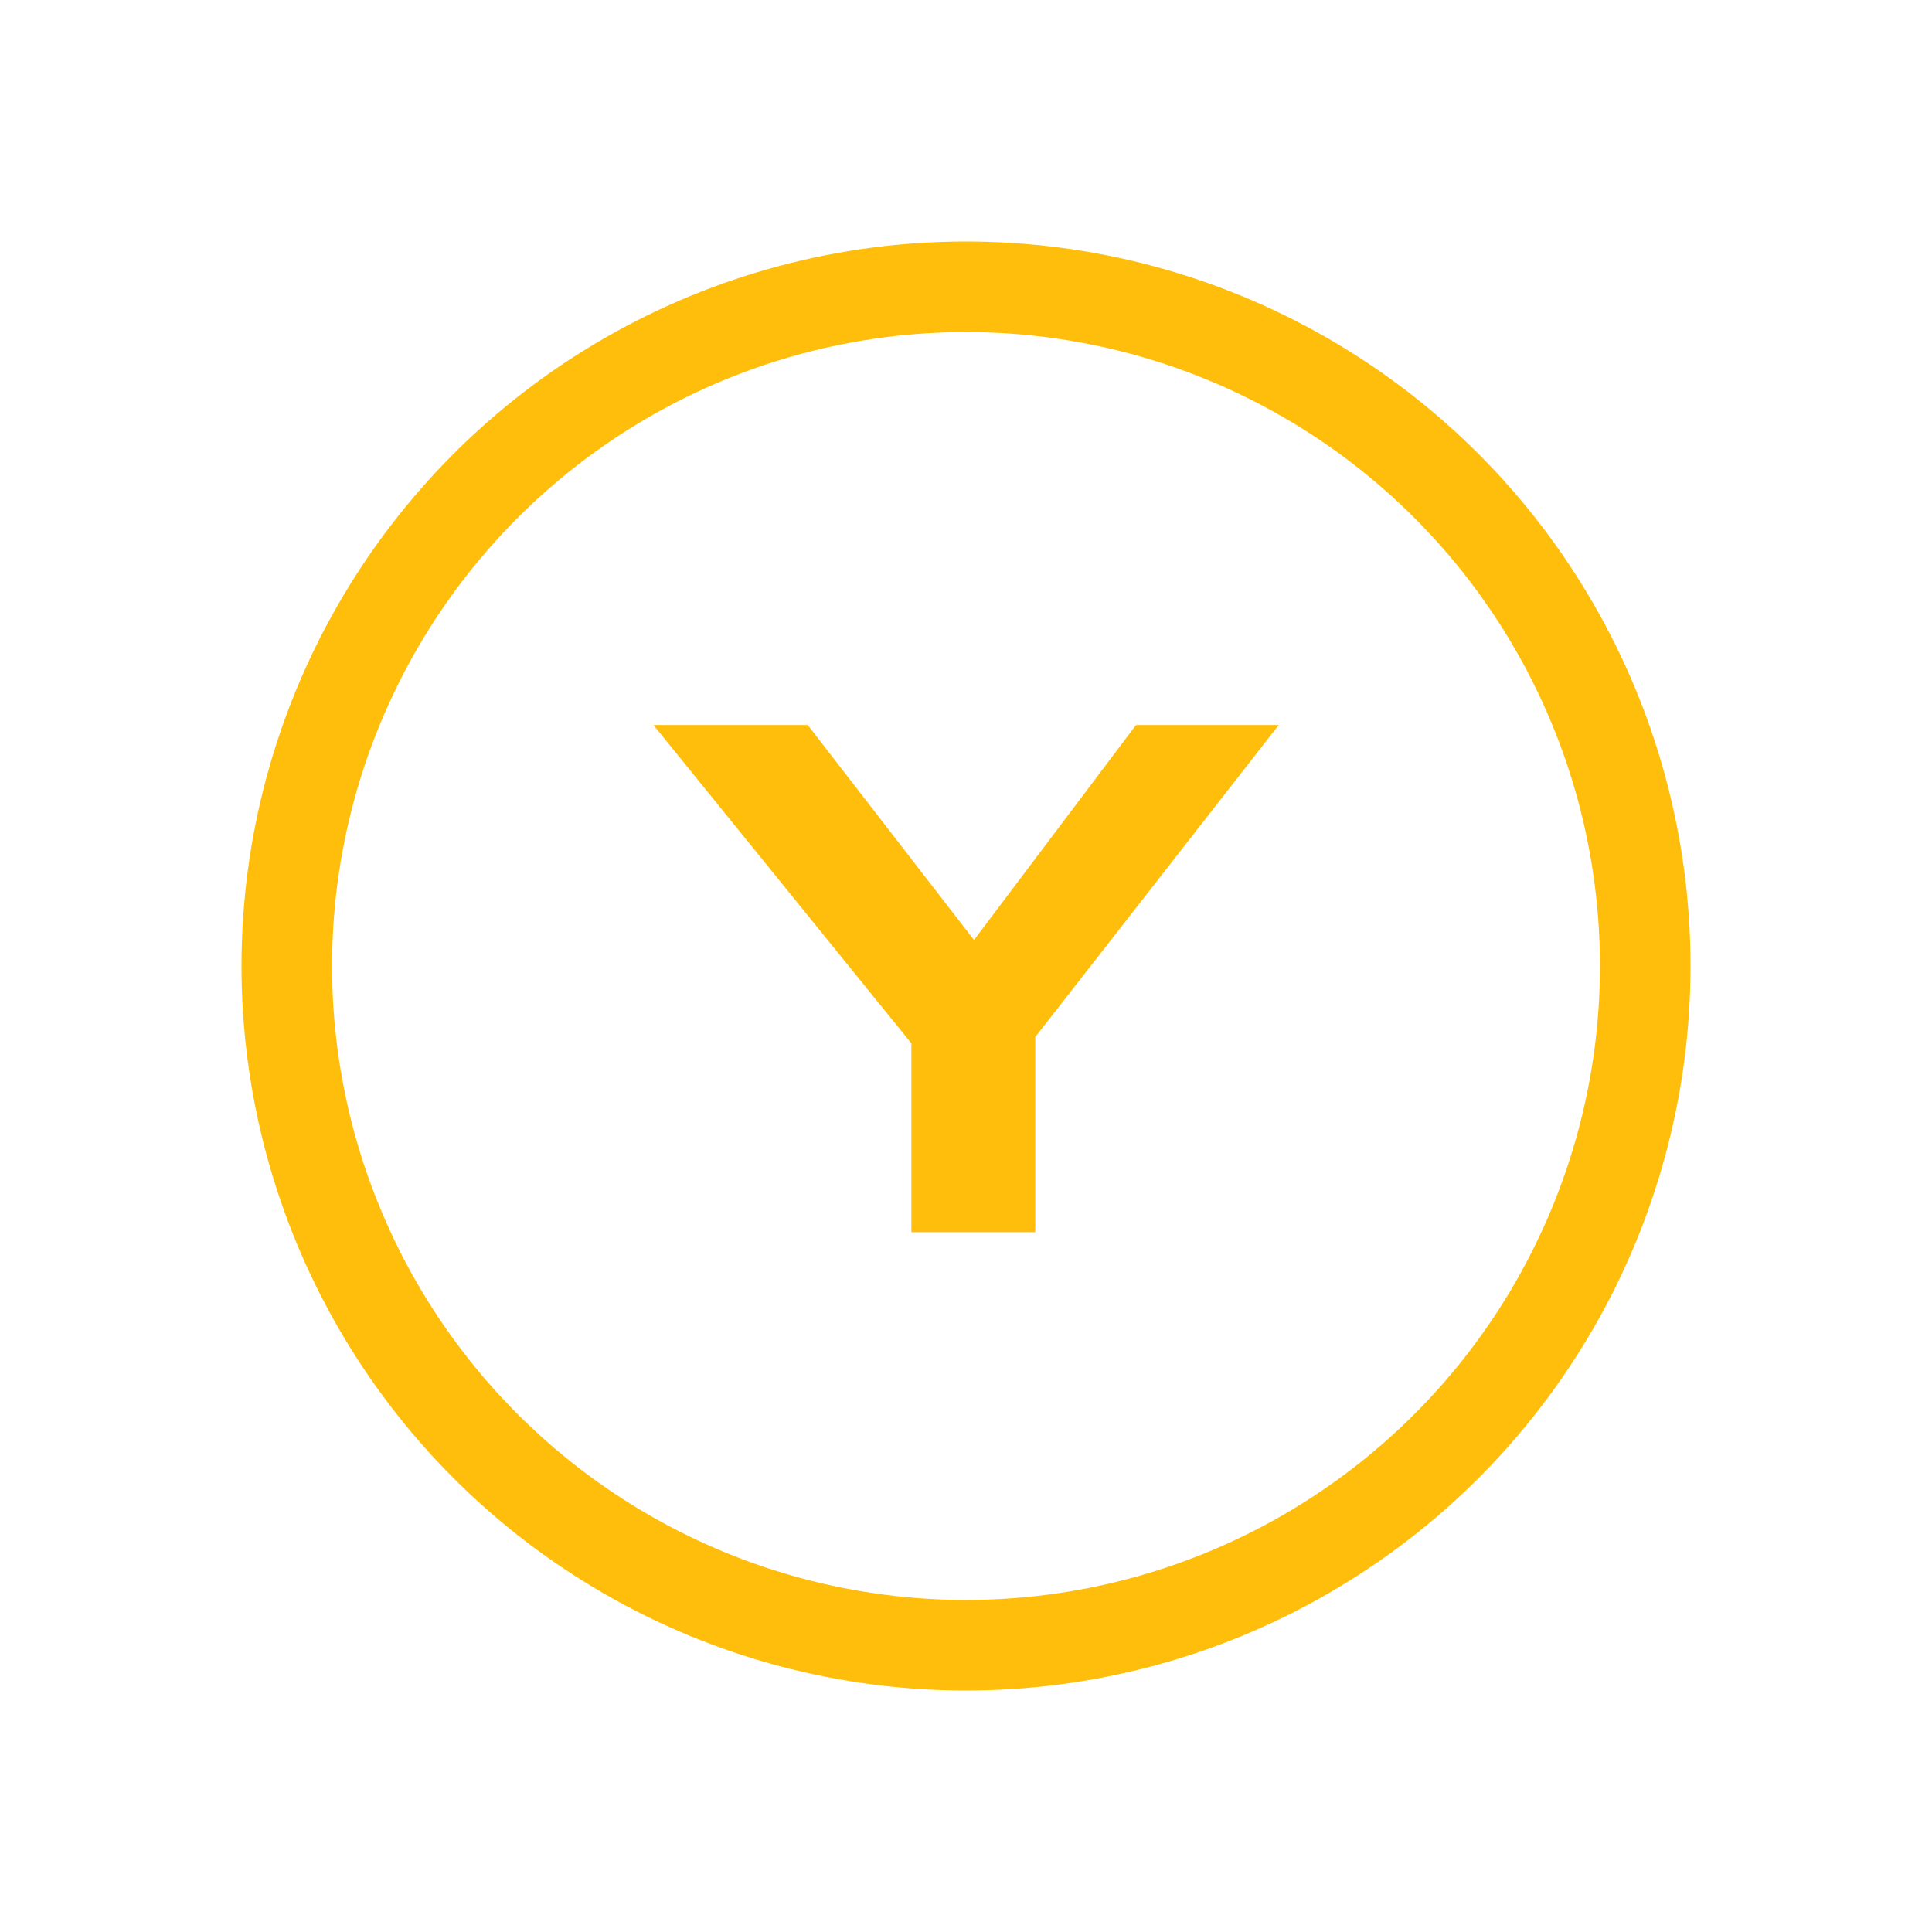 <svg width="128" height="128" viewBox="0 0 128 128" fill="none" xmlns="http://www.w3.org/2000/svg">
<circle cx="64" cy="64" r="45" stroke="#FFBE0B" stroke-width="6"/>
<path d="M60.381 81.636V66.612L61.341 70.308L43.293 48.036H53.517L66.621 64.98H62.493L75.261 48.036H84.717L68.349 69.012L68.589 66.228V81.636H60.381Z" fill="#FFBE0B"/>
</svg>
